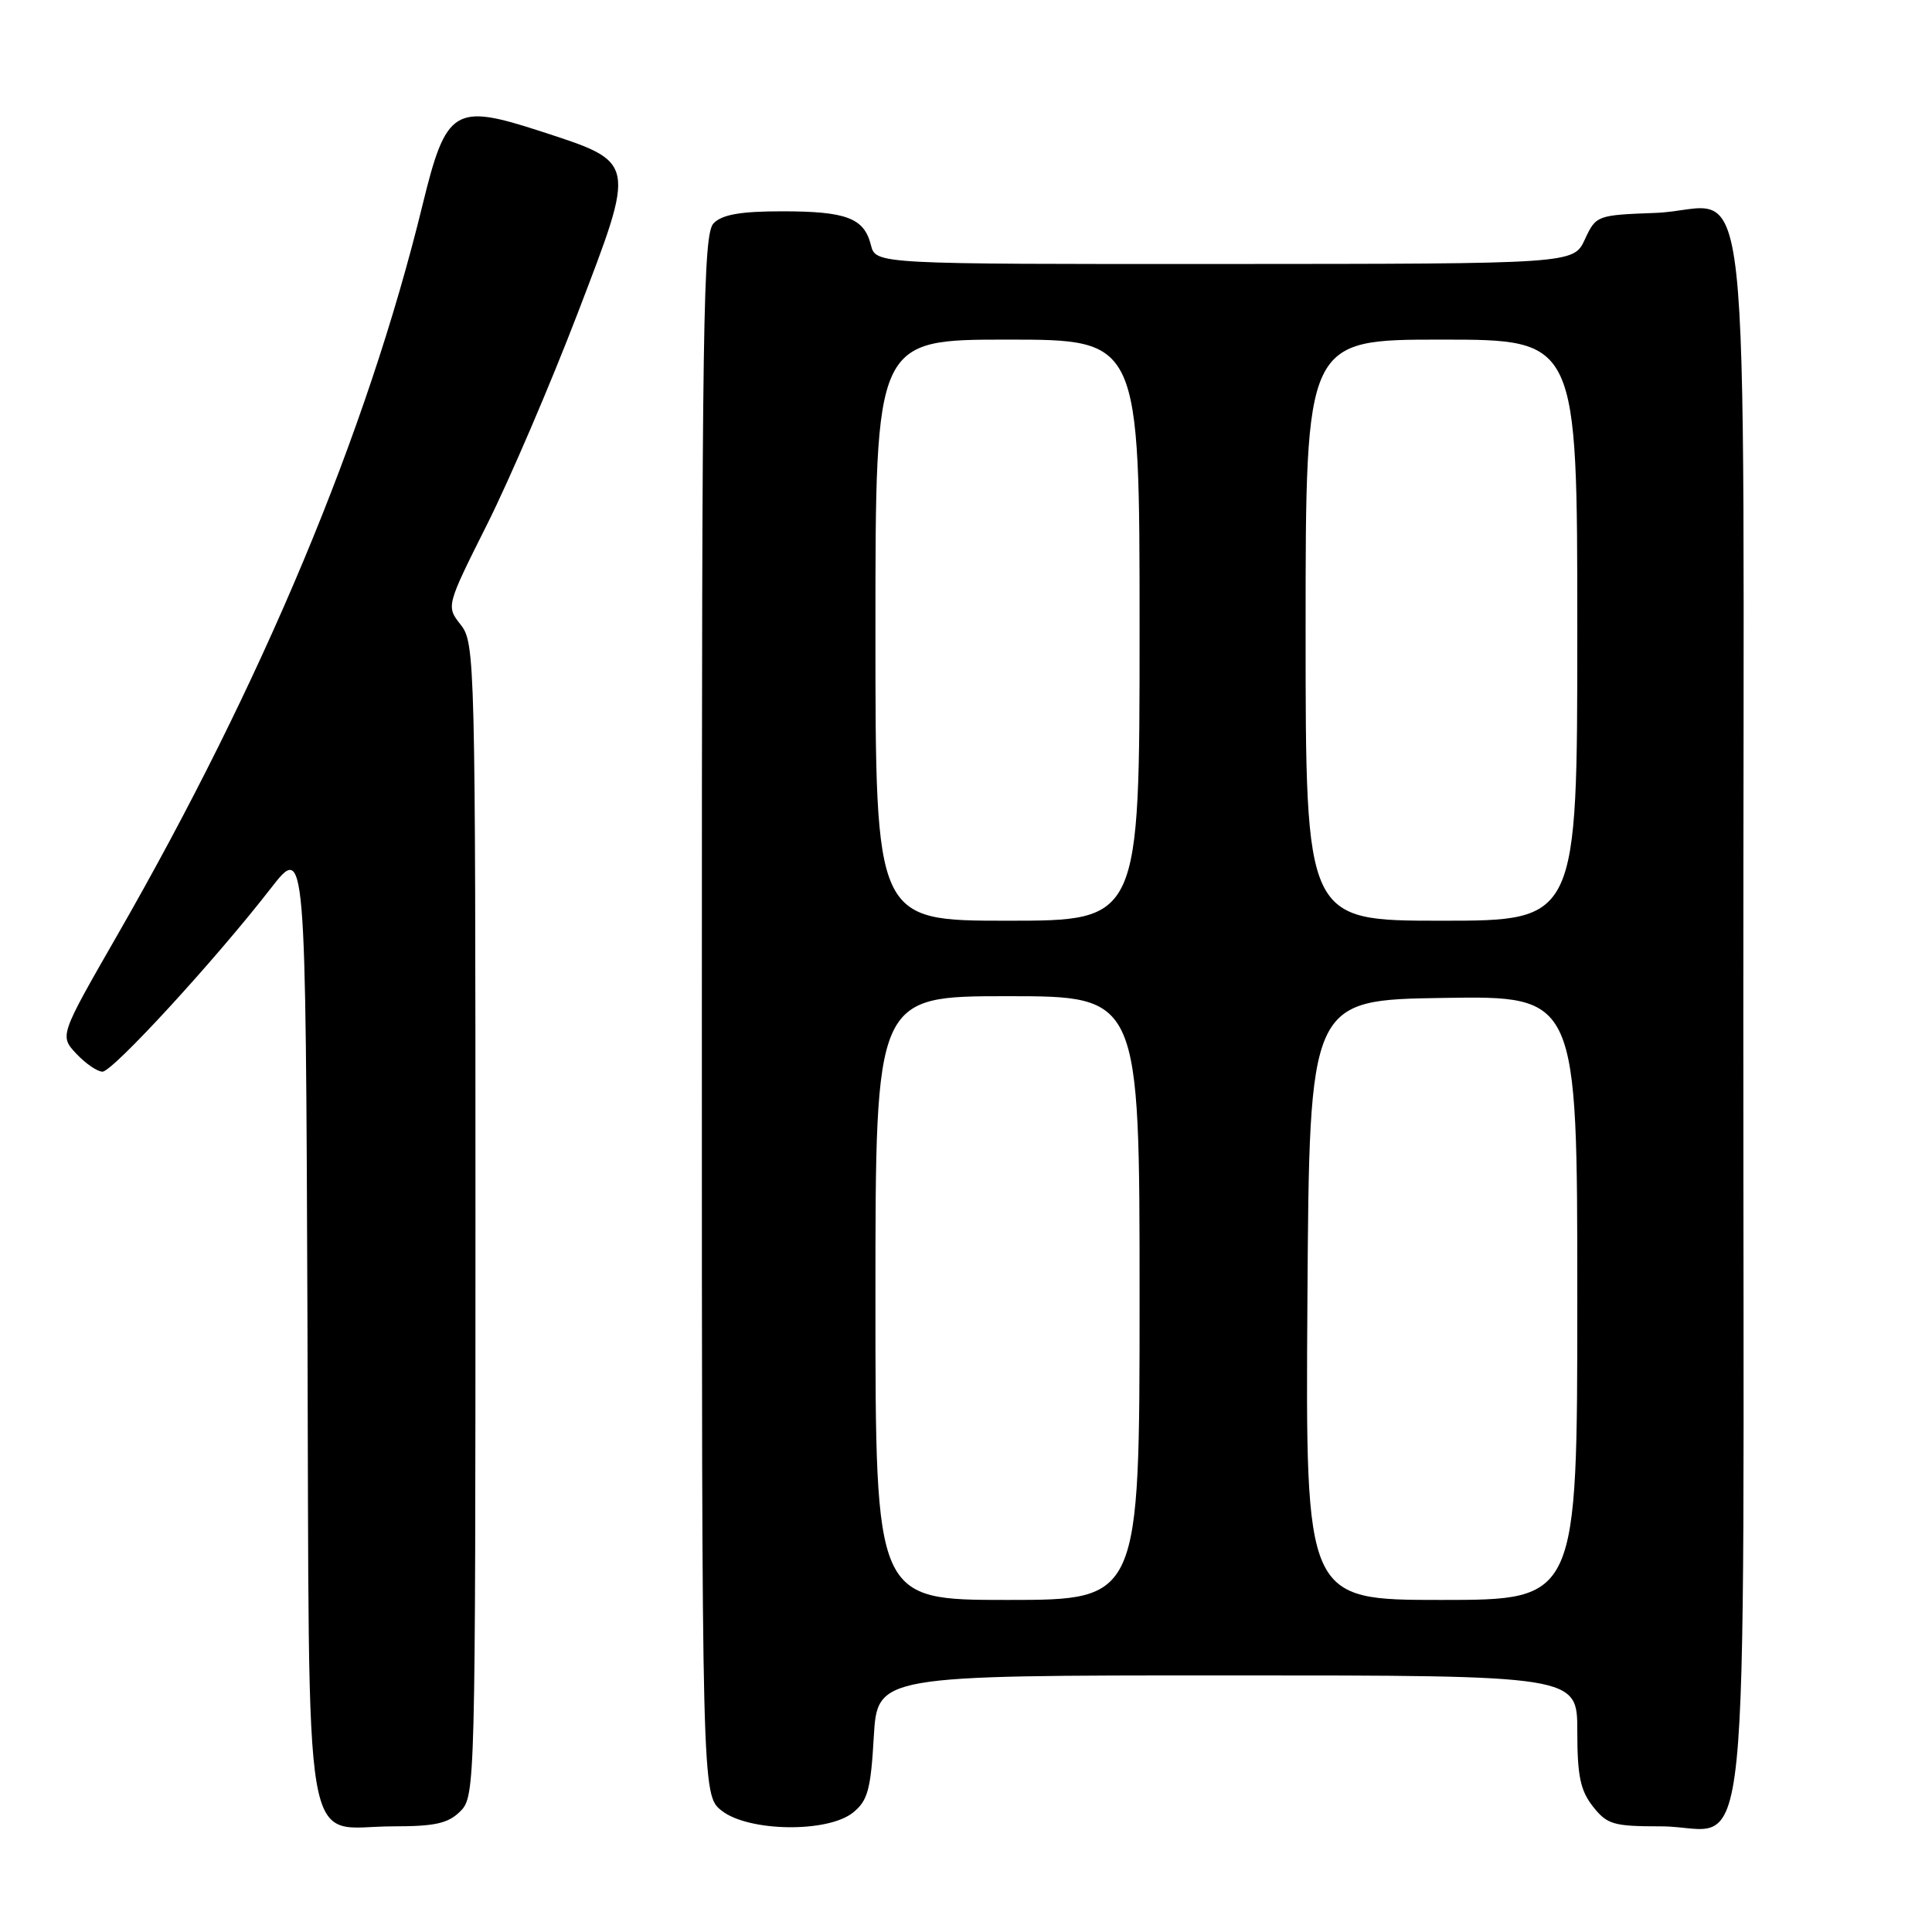 <?xml version="1.0" encoding="UTF-8" standalone="no"?>
<!DOCTYPE svg PUBLIC "-//W3C//DTD SVG 1.1//EN" "http://www.w3.org/Graphics/SVG/1.1/DTD/svg11.dtd" >
<svg xmlns="http://www.w3.org/2000/svg" xmlns:xlink="http://www.w3.org/1999/xlink" version="1.1" viewBox="0 0 256 256">
 <g >
 <path fill="currentColor"
d=" M 61.00 240.00 C 62.97 238.03 63.00 236.67 63.00 161.63 C 63.00 87.53 62.94 85.20 61.06 82.80 C 59.11 80.33 59.11 80.33 64.58 69.41 C 67.58 63.41 72.95 50.88 76.52 41.57 C 84.34 21.15 84.43 21.57 71.62 17.39 C 60.18 13.67 59.12 14.33 55.98 27.19 C 48.62 57.34 34.76 90.48 15.49 124.01 C 7.89 137.25 7.89 137.25 10.12 139.63 C 11.34 140.93 12.90 142.00 13.58 142.00 C 14.93 142.00 28.48 127.25 35.85 117.75 C 40.50 111.77 40.50 111.77 40.74 175.13 C 41.02 248.72 39.88 242.00 52.11 242.00 C 57.67 242.00 59.39 241.61 61.00 240.00 Z  M 113.05 240.16 C 114.98 238.60 115.38 237.12 115.78 230.16 C 116.26 222.00 116.26 222.00 162.63 222.00 C 209.00 222.00 209.00 222.00 209.00 229.37 C 209.00 235.30 209.40 237.24 211.07 239.37 C 212.96 241.76 213.78 242.00 220.07 242.00 C 232.25 242.00 231.00 254.28 231.00 134.65 C 231.00 14.91 232.40 27.72 219.37 28.21 C 211.59 28.50 211.48 28.54 210.00 31.73 C 208.50 34.96 208.50 34.96 162.27 34.98 C 116.04 35.00 116.04 35.00 115.40 32.47 C 114.50 28.89 112.17 28.00 103.64 28.00 C 98.16 28.00 95.72 28.42 94.57 29.57 C 93.16 30.98 93.00 41.87 93.00 134.50 C 93.00 237.85 93.00 237.85 95.63 239.93 C 99.20 242.73 109.70 242.88 113.05 240.16 Z  M 116.00 172.00 C 116.00 132.00 116.00 132.00 133.50 132.00 C 151.00 132.00 151.00 132.00 151.00 172.00 C 151.00 212.00 151.00 212.00 133.50 212.00 C 116.00 212.00 116.00 212.00 116.00 172.00 Z  M 173.24 172.25 C 173.50 132.50 173.50 132.50 191.25 132.23 C 209.00 131.95 209.00 131.95 209.00 171.98 C 209.00 212.00 209.00 212.00 190.99 212.00 C 172.98 212.00 172.98 212.00 173.24 172.25 Z  M 116.00 83.50 C 116.00 45.00 116.00 45.00 133.50 45.00 C 151.00 45.00 151.00 45.00 151.00 83.50 C 151.00 122.00 151.00 122.00 133.50 122.00 C 116.00 122.00 116.00 122.00 116.00 83.50 Z  M 173.00 83.50 C 173.00 45.00 173.00 45.00 191.00 45.00 C 209.00 45.00 209.00 45.00 209.00 83.50 C 209.00 122.00 209.00 122.00 191.00 122.00 C 173.00 122.00 173.00 122.00 173.00 83.50 Z "/>
</g>
</svg>